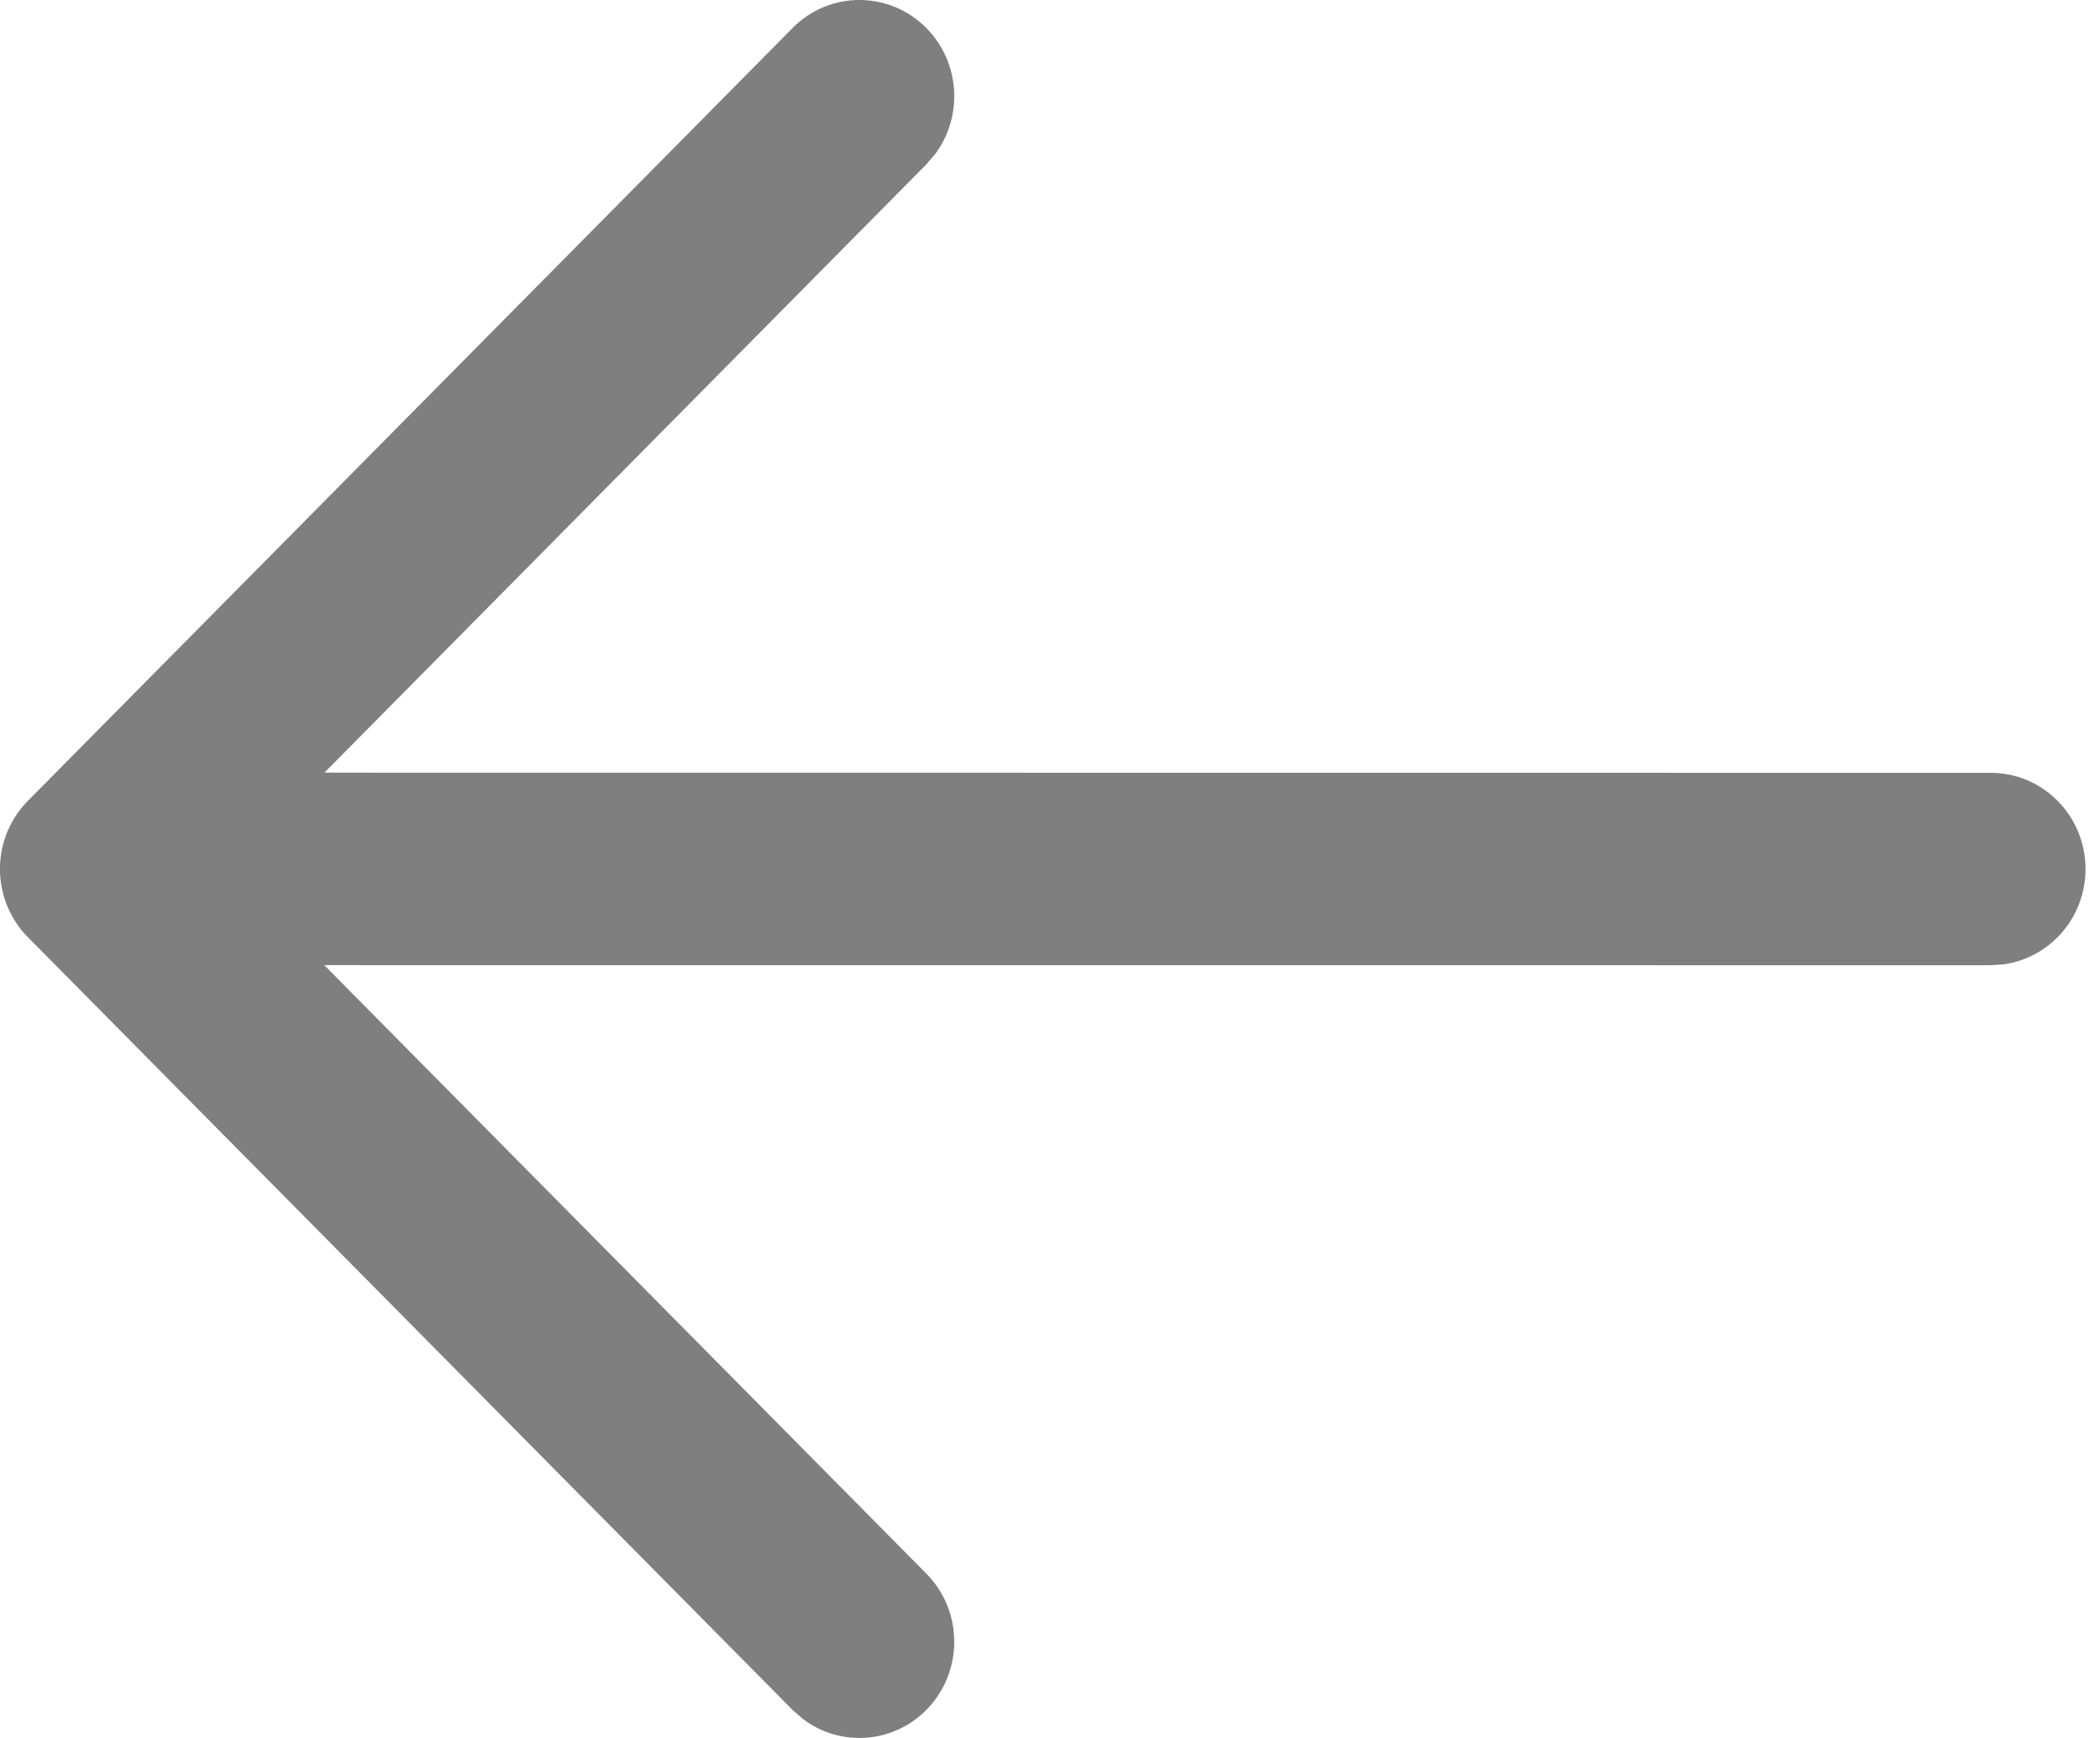 <svg width="29" height="24" viewBox="0 0 29 24" fill="none" xmlns="http://www.w3.org/2000/svg">
<path d="M28.8 12C28.8 12.673 28.307 13.229 27.668 13.317L27.491 13.329L4.478 13.328L12.792 21.73C13.305 22.248 13.306 23.089 12.796 23.609C12.332 24.081 11.605 24.126 11.092 23.741L10.945 23.613L0.385 12.942L0.359 12.914C0.332 12.886 0.307 12.856 0.282 12.825L0.385 12.942C0.334 12.891 0.288 12.836 0.247 12.779C0.223 12.743 0.199 12.706 0.177 12.668C0.127 12.582 0.088 12.492 0.06 12.4C0.05 12.367 0.041 12.334 0.033 12.3C0.027 12.275 0.022 12.249 0.018 12.222C0.013 12.194 0.01 12.165 0.007 12.137C0.003 12.108 0.001 12.079 0 12.049C9.34601e-05 12.033 -0 12.017 -0 12L0 11.956C0.001 11.923 0.004 11.891 0.007 11.858L-0 12C-0 11.924 0.006 11.85 0.018 11.777C0.023 11.745 0.03 11.711 0.038 11.679C0.045 11.652 0.052 11.627 0.06 11.601C0.069 11.571 0.08 11.541 0.091 11.511C0.103 11.48 0.117 11.45 0.131 11.42C0.141 11.398 0.154 11.374 0.166 11.351C0.19 11.308 0.216 11.267 0.243 11.228C0.248 11.222 0.252 11.215 0.257 11.209C0.301 11.149 0.346 11.097 0.395 11.049L10.945 0.387C11.457 -0.131 12.286 -0.129 12.796 0.391C13.26 0.864 13.301 1.602 12.919 2.121L12.792 2.27L4.48 10.67L27.491 10.672C28.214 10.672 28.8 11.267 28.8 12Z" fill="black" fill-opacity="0.5"/>
</svg>